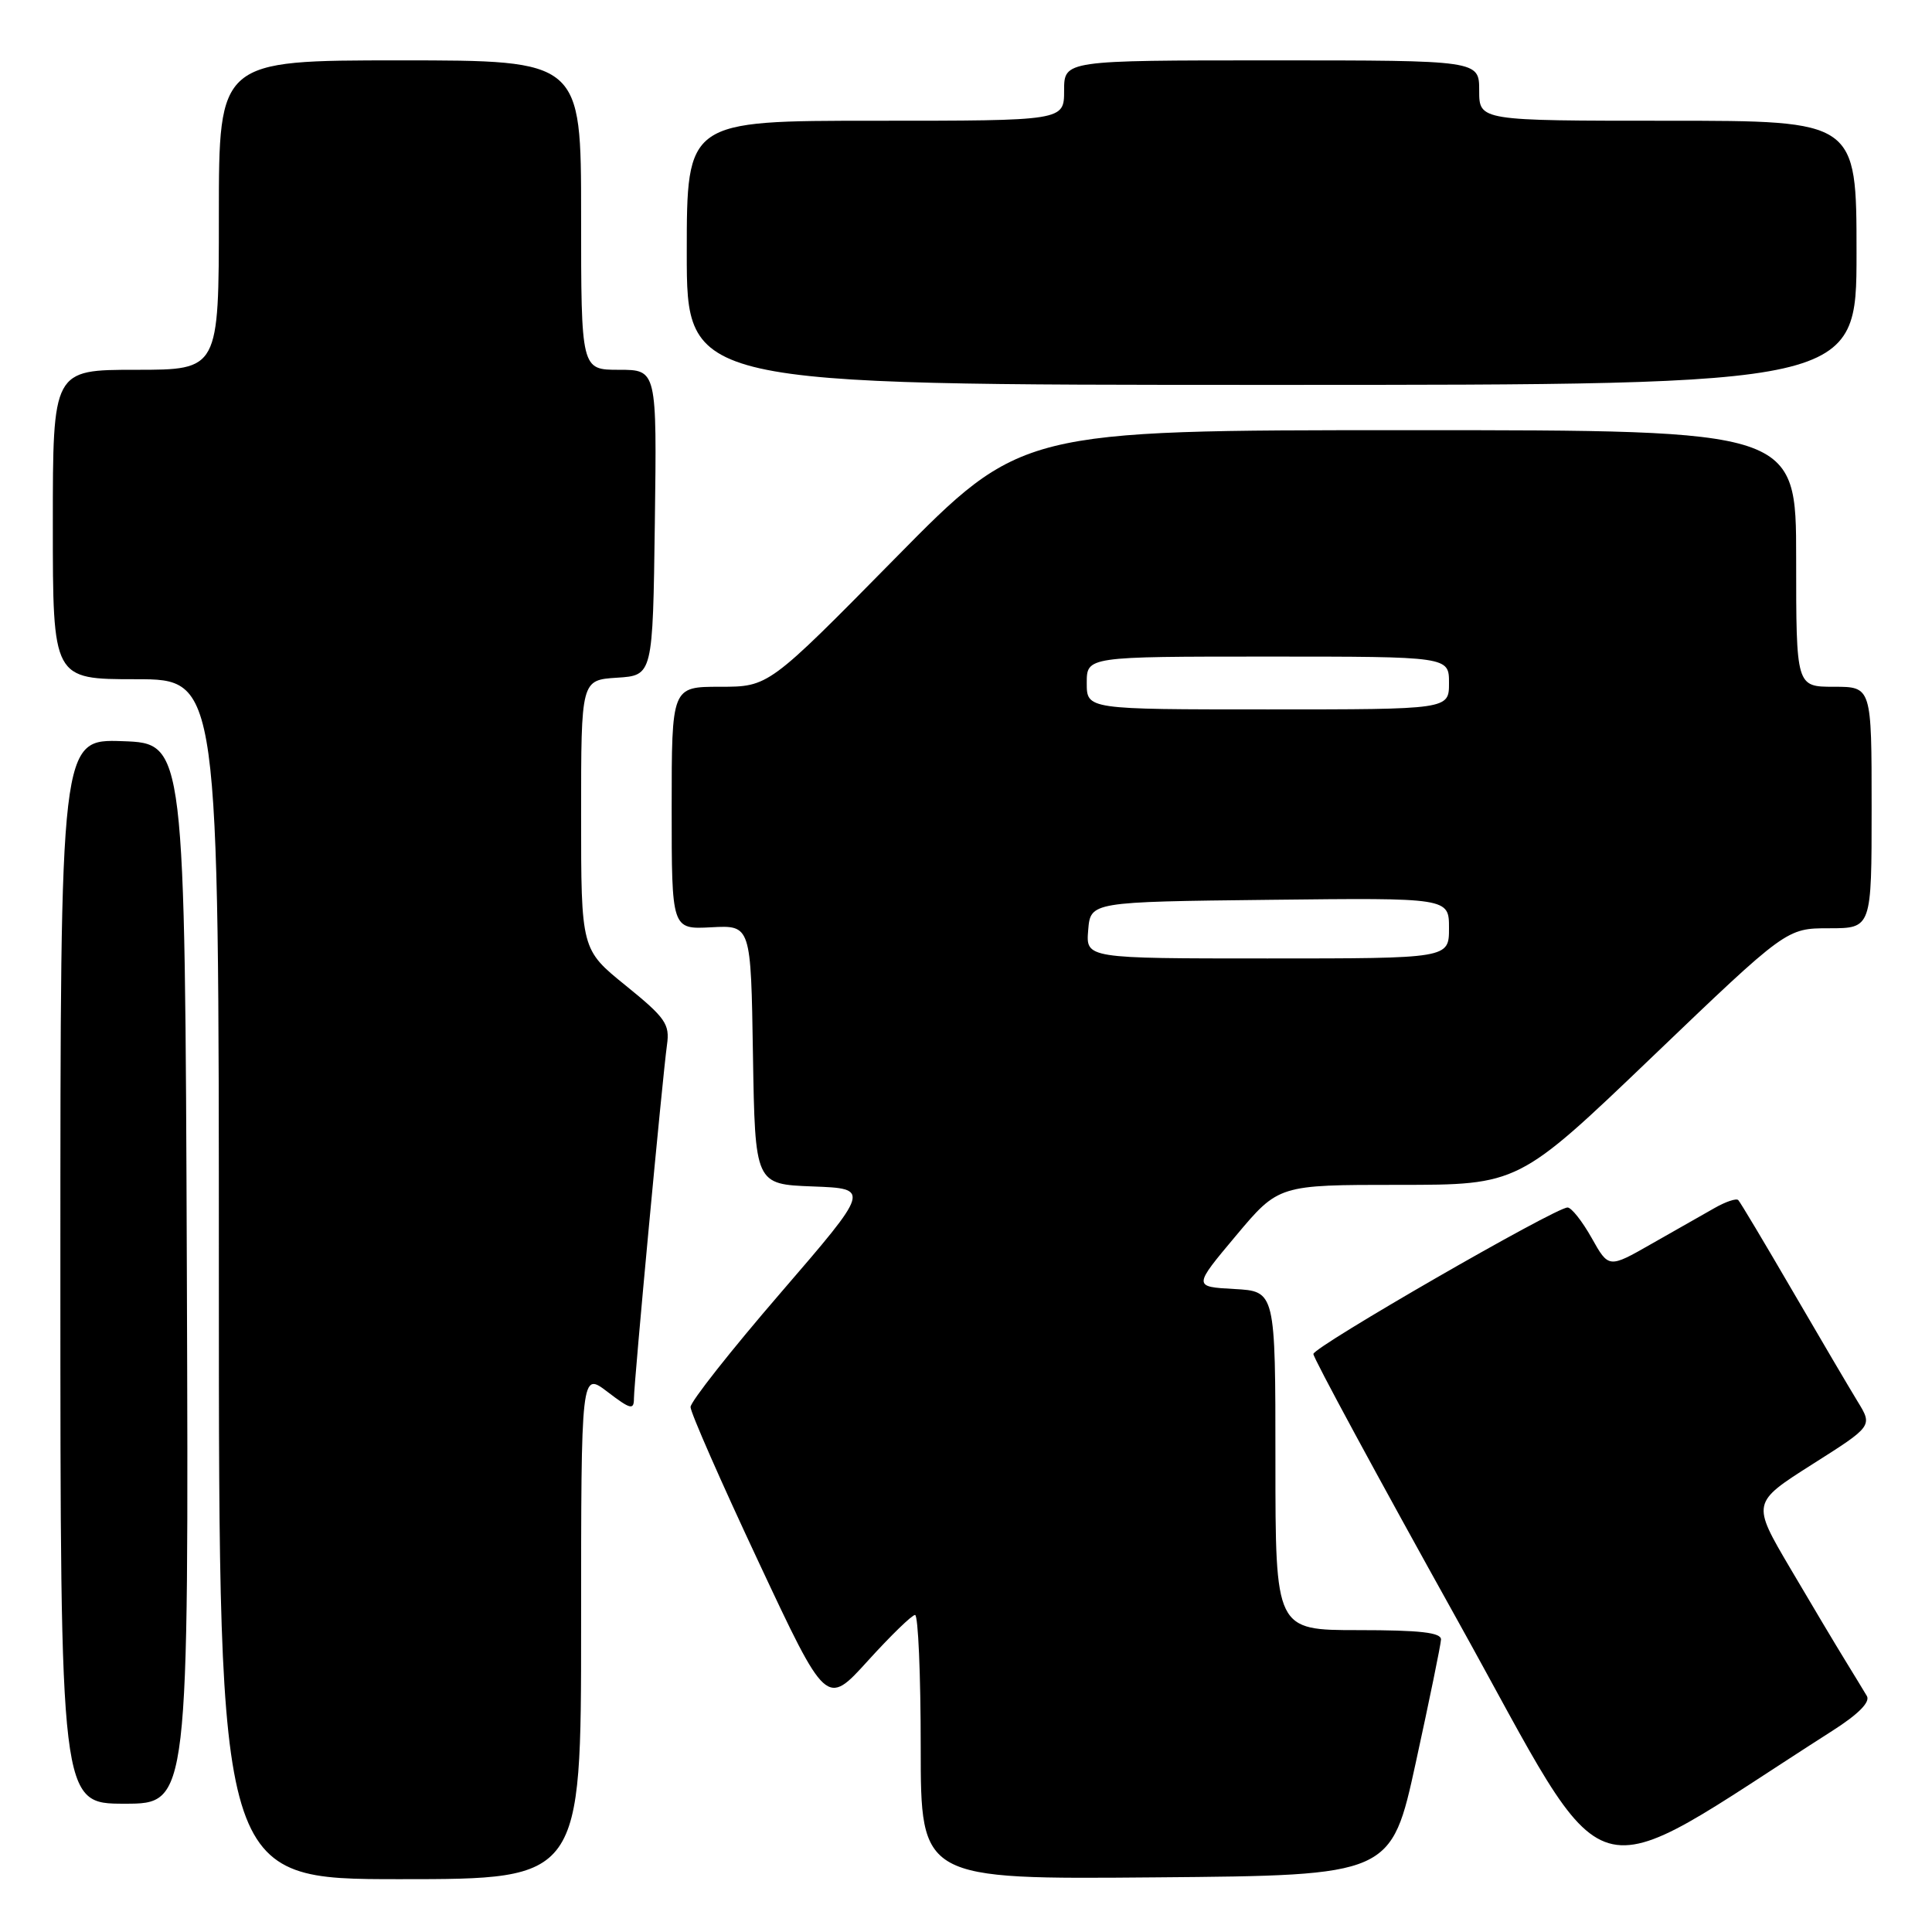 <?xml version="1.0" encoding="UTF-8" standalone="no"?>
<!DOCTYPE svg PUBLIC "-//W3C//DTD SVG 1.1//EN" "http://www.w3.org/Graphics/SVG/1.1/DTD/svg11.dtd" >
<svg xmlns="http://www.w3.org/2000/svg" xmlns:xlink="http://www.w3.org/1999/xlink" version="1.1" viewBox="0 0 256 256">
 <g >
 <path fill="currentColor"
d=" M 77.00 215.38 C 77.00 181.76 77.00 181.76 80.50 184.43 C 83.55 186.76 84.00 186.87 84.00 185.30 C 84.01 183.11 87.78 142.74 88.38 138.44 C 88.77 135.70 88.18 134.86 82.91 130.59 C 77.00 125.81 77.00 125.81 77.00 107.96 C 77.00 90.11 77.00 90.11 81.75 89.80 C 86.50 89.50 86.50 89.50 86.77 69.25 C 87.04 49.00 87.04 49.00 82.02 49.00 C 77.00 49.00 77.00 49.00 77.00 28.50 C 77.00 8.00 77.00 8.00 53.00 8.00 C 29.00 8.00 29.00 8.00 29.00 28.50 C 29.00 49.00 29.00 49.00 18.00 49.00 C 7.00 49.00 7.00 49.00 7.00 69.50 C 7.00 90.00 7.00 90.00 18.00 90.00 C 29.00 90.00 29.00 90.00 29.00 169.50 C 29.00 249.00 29.00 249.00 53.00 249.00 C 77.00 249.00 77.00 249.00 77.00 215.38 Z  M 187.61 233.50 C 189.41 225.25 190.91 217.94 190.94 217.25 C 190.98 216.32 188.17 216.00 180.00 216.00 C 169.00 216.00 169.00 216.00 169.00 193.55 C 169.00 171.10 169.00 171.10 163.55 170.80 C 158.10 170.50 158.10 170.50 163.76 163.75 C 169.42 157.00 169.42 157.00 185.32 157.00 C 201.22 157.00 201.22 157.00 218.97 140.00 C 236.72 123.00 236.72 123.00 242.36 123.00 C 248.00 123.00 248.00 123.00 248.00 107.00 C 248.00 91.00 248.00 91.00 243.00 91.00 C 238.00 91.00 238.00 91.00 238.00 74.00 C 238.00 57.00 238.00 57.00 186.66 57.00 C 135.33 57.00 135.33 57.00 118.59 74.00 C 101.85 91.00 101.85 91.00 95.42 91.00 C 89.00 91.00 89.00 91.00 89.00 107.07 C 89.00 123.15 89.00 123.15 94.25 122.87 C 99.50 122.59 99.50 122.59 99.77 139.75 C 100.05 156.92 100.05 156.92 107.69 157.21 C 115.34 157.50 115.34 157.50 103.42 171.33 C 96.86 178.93 91.50 185.73 91.50 186.44 C 91.50 187.16 95.55 196.38 100.50 206.93 C 109.50 226.13 109.50 226.13 115.00 220.06 C 118.03 216.72 120.84 213.99 121.25 213.99 C 121.66 214.00 122.00 221.88 122.00 231.51 C 122.00 249.03 122.00 249.03 153.17 248.76 C 184.34 248.50 184.34 248.50 187.61 233.50 Z  M 242.80 229.34 C 246.25 227.14 247.84 225.53 247.37 224.73 C 246.97 224.05 245.67 221.93 244.49 220.00 C 243.30 218.07 240.03 212.59 237.22 207.81 C 232.11 199.13 232.11 199.13 240.12 194.04 C 248.14 188.96 248.14 188.96 246.16 185.73 C 245.07 183.95 241.17 177.32 237.49 171.00 C 233.81 164.68 230.59 159.28 230.33 159.02 C 230.08 158.75 228.66 159.23 227.19 160.07 C 225.71 160.91 221.95 163.05 218.83 164.82 C 213.16 168.06 213.16 168.06 210.90 164.03 C 209.65 161.81 208.22 160.00 207.71 160.00 C 206.09 160.00 174.06 178.46 174.03 179.41 C 174.01 179.92 182.58 195.75 193.07 214.60 C 214.10 252.40 209.03 250.90 242.80 229.34 Z  M 24.76 168.75 C 24.50 98.50 24.50 98.50 16.25 98.21 C 8.00 97.92 8.00 97.92 8.00 168.46 C 8.00 239.00 8.00 239.00 16.51 239.00 C 25.01 239.00 25.01 239.00 24.76 168.75 Z  M 246.00 33.50 C 246.00 16.00 246.00 16.00 221.00 16.00 C 196.00 16.00 196.00 16.00 196.00 12.00 C 196.00 8.00 196.00 8.00 168.50 8.00 C 141.00 8.00 141.00 8.00 141.00 12.00 C 141.00 16.00 141.00 16.00 116.00 16.00 C 91.00 16.00 91.00 16.00 91.00 33.50 C 91.00 51.00 91.00 51.00 168.50 51.00 C 246.00 51.00 246.00 51.00 246.00 33.50 Z  M 144.19 123.25 C 144.50 119.50 144.50 119.50 168.25 119.23 C 192.00 118.96 192.00 118.96 192.00 122.98 C 192.00 127.00 192.00 127.00 167.94 127.00 C 143.88 127.00 143.88 127.00 144.19 123.25 Z  M 144.00 90.50 C 144.00 87.00 144.00 87.00 168.00 87.00 C 192.00 87.00 192.00 87.00 192.00 90.50 C 192.00 94.00 192.00 94.00 168.00 94.00 C 144.00 94.00 144.00 94.00 144.00 90.50 Z "/>
</g>
</svg>